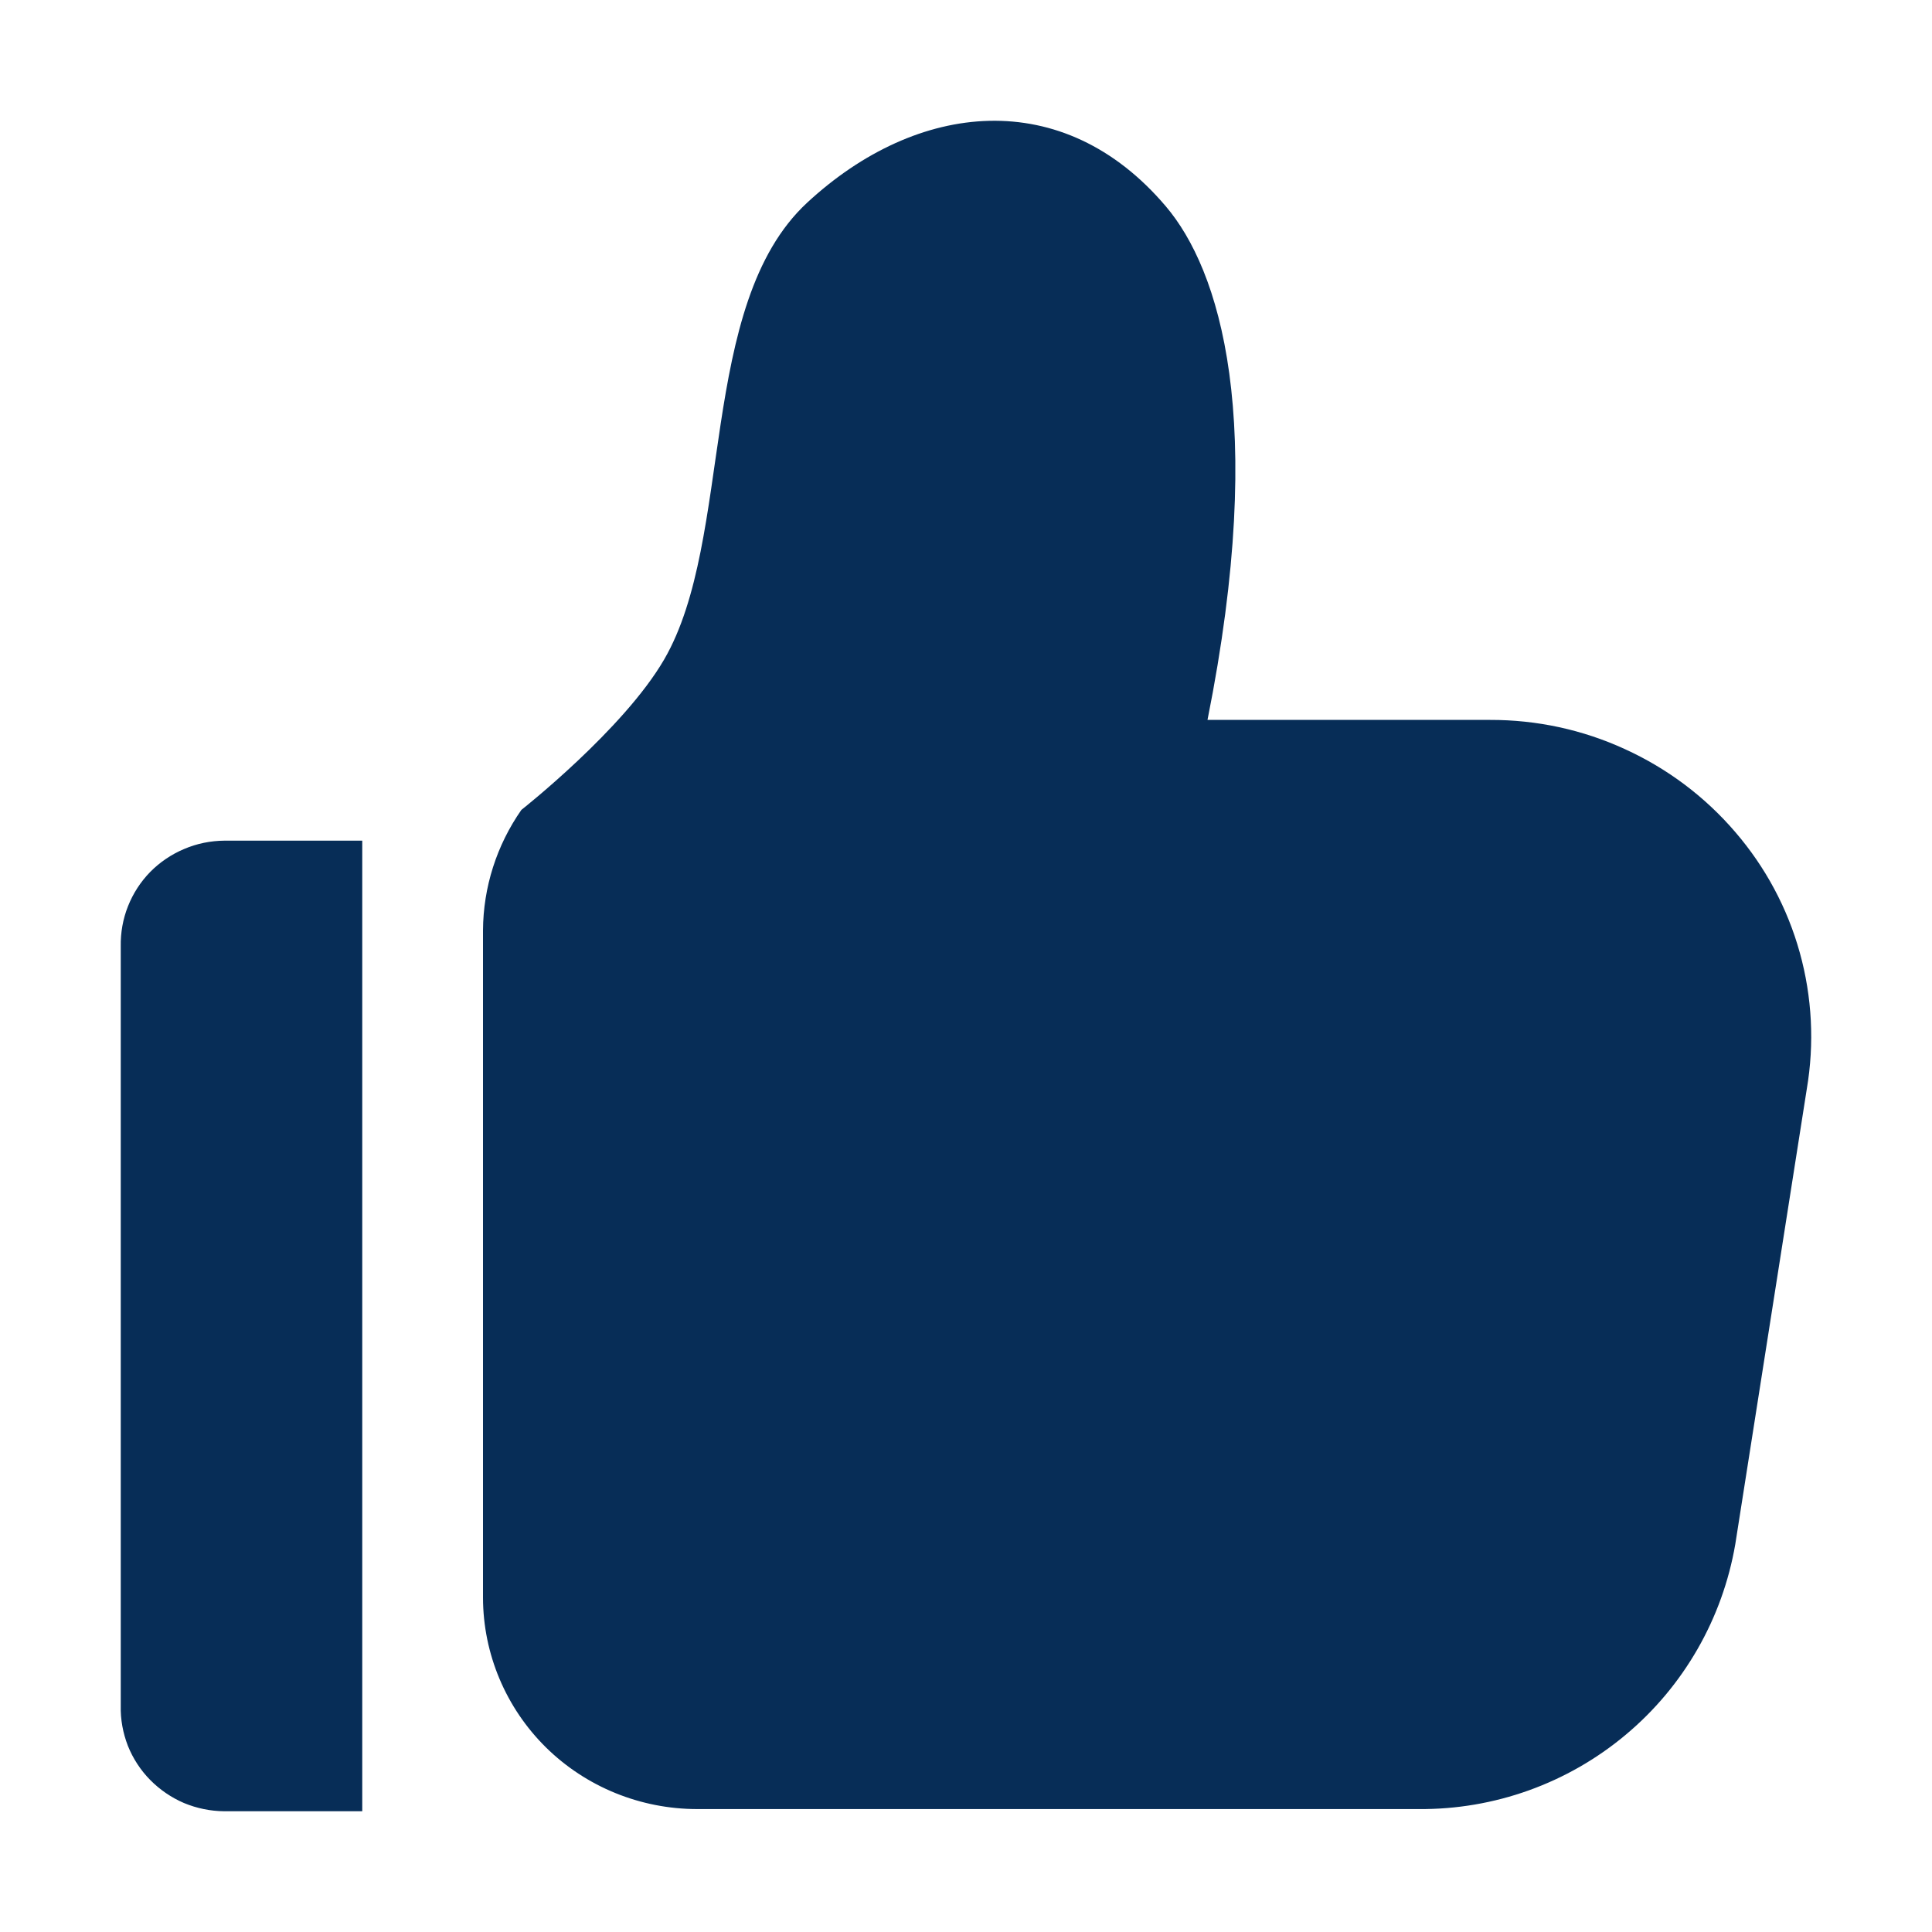 <svg width="16" height="16" viewBox="0 0 16 16" fill="none" xmlns="http://www.w3.org/2000/svg">
    <path fill-rule="evenodd" clip-rule="evenodd" d="M1 7.837V14.125C0.997 14.239 1.018 14.352 1.059 14.458C1.101 14.563 1.164 14.66 1.244 14.741C1.324 14.822 1.419 14.887 1.524 14.932C1.63 14.976 1.743 14.999 1.857 15H3V6.962H1.858C1.743 6.963 1.63 6.986 1.525 7.031C1.42 7.075 1.324 7.14 1.244 7.221C1.164 7.303 1.102 7.399 1.06 7.505C1.018 7.61 0.998 7.724 1 7.837ZM14.371 6.891C14.12 6.598 13.808 6.364 13.457 6.204C13.107 6.043 12.726 5.961 12.34 5.962L10 5.962C10.5 3.462 10.096 2.228 9.655 1.709C8.804 0.705 7.596 0.834 6.684 1.679C5.772 2.525 6.081 4.462 5.5 5.462C5.163 6.042 4.318 6.707 4.318 6.707C4.113 7 4.002 7.348 4 7.705V13.232C4.001 13.697 4.189 14.143 4.521 14.471C4.854 14.799 5.305 14.982 5.775 14.982H11.749C12.375 14.987 12.983 14.769 13.463 14.367C13.944 13.965 14.265 13.405 14.371 12.788L14.963 9.019C15.027 8.642 15.007 8.256 14.905 7.889C14.803 7.521 14.62 7.18 14.371 6.891Z" fill="#072D57"/>
</svg>
